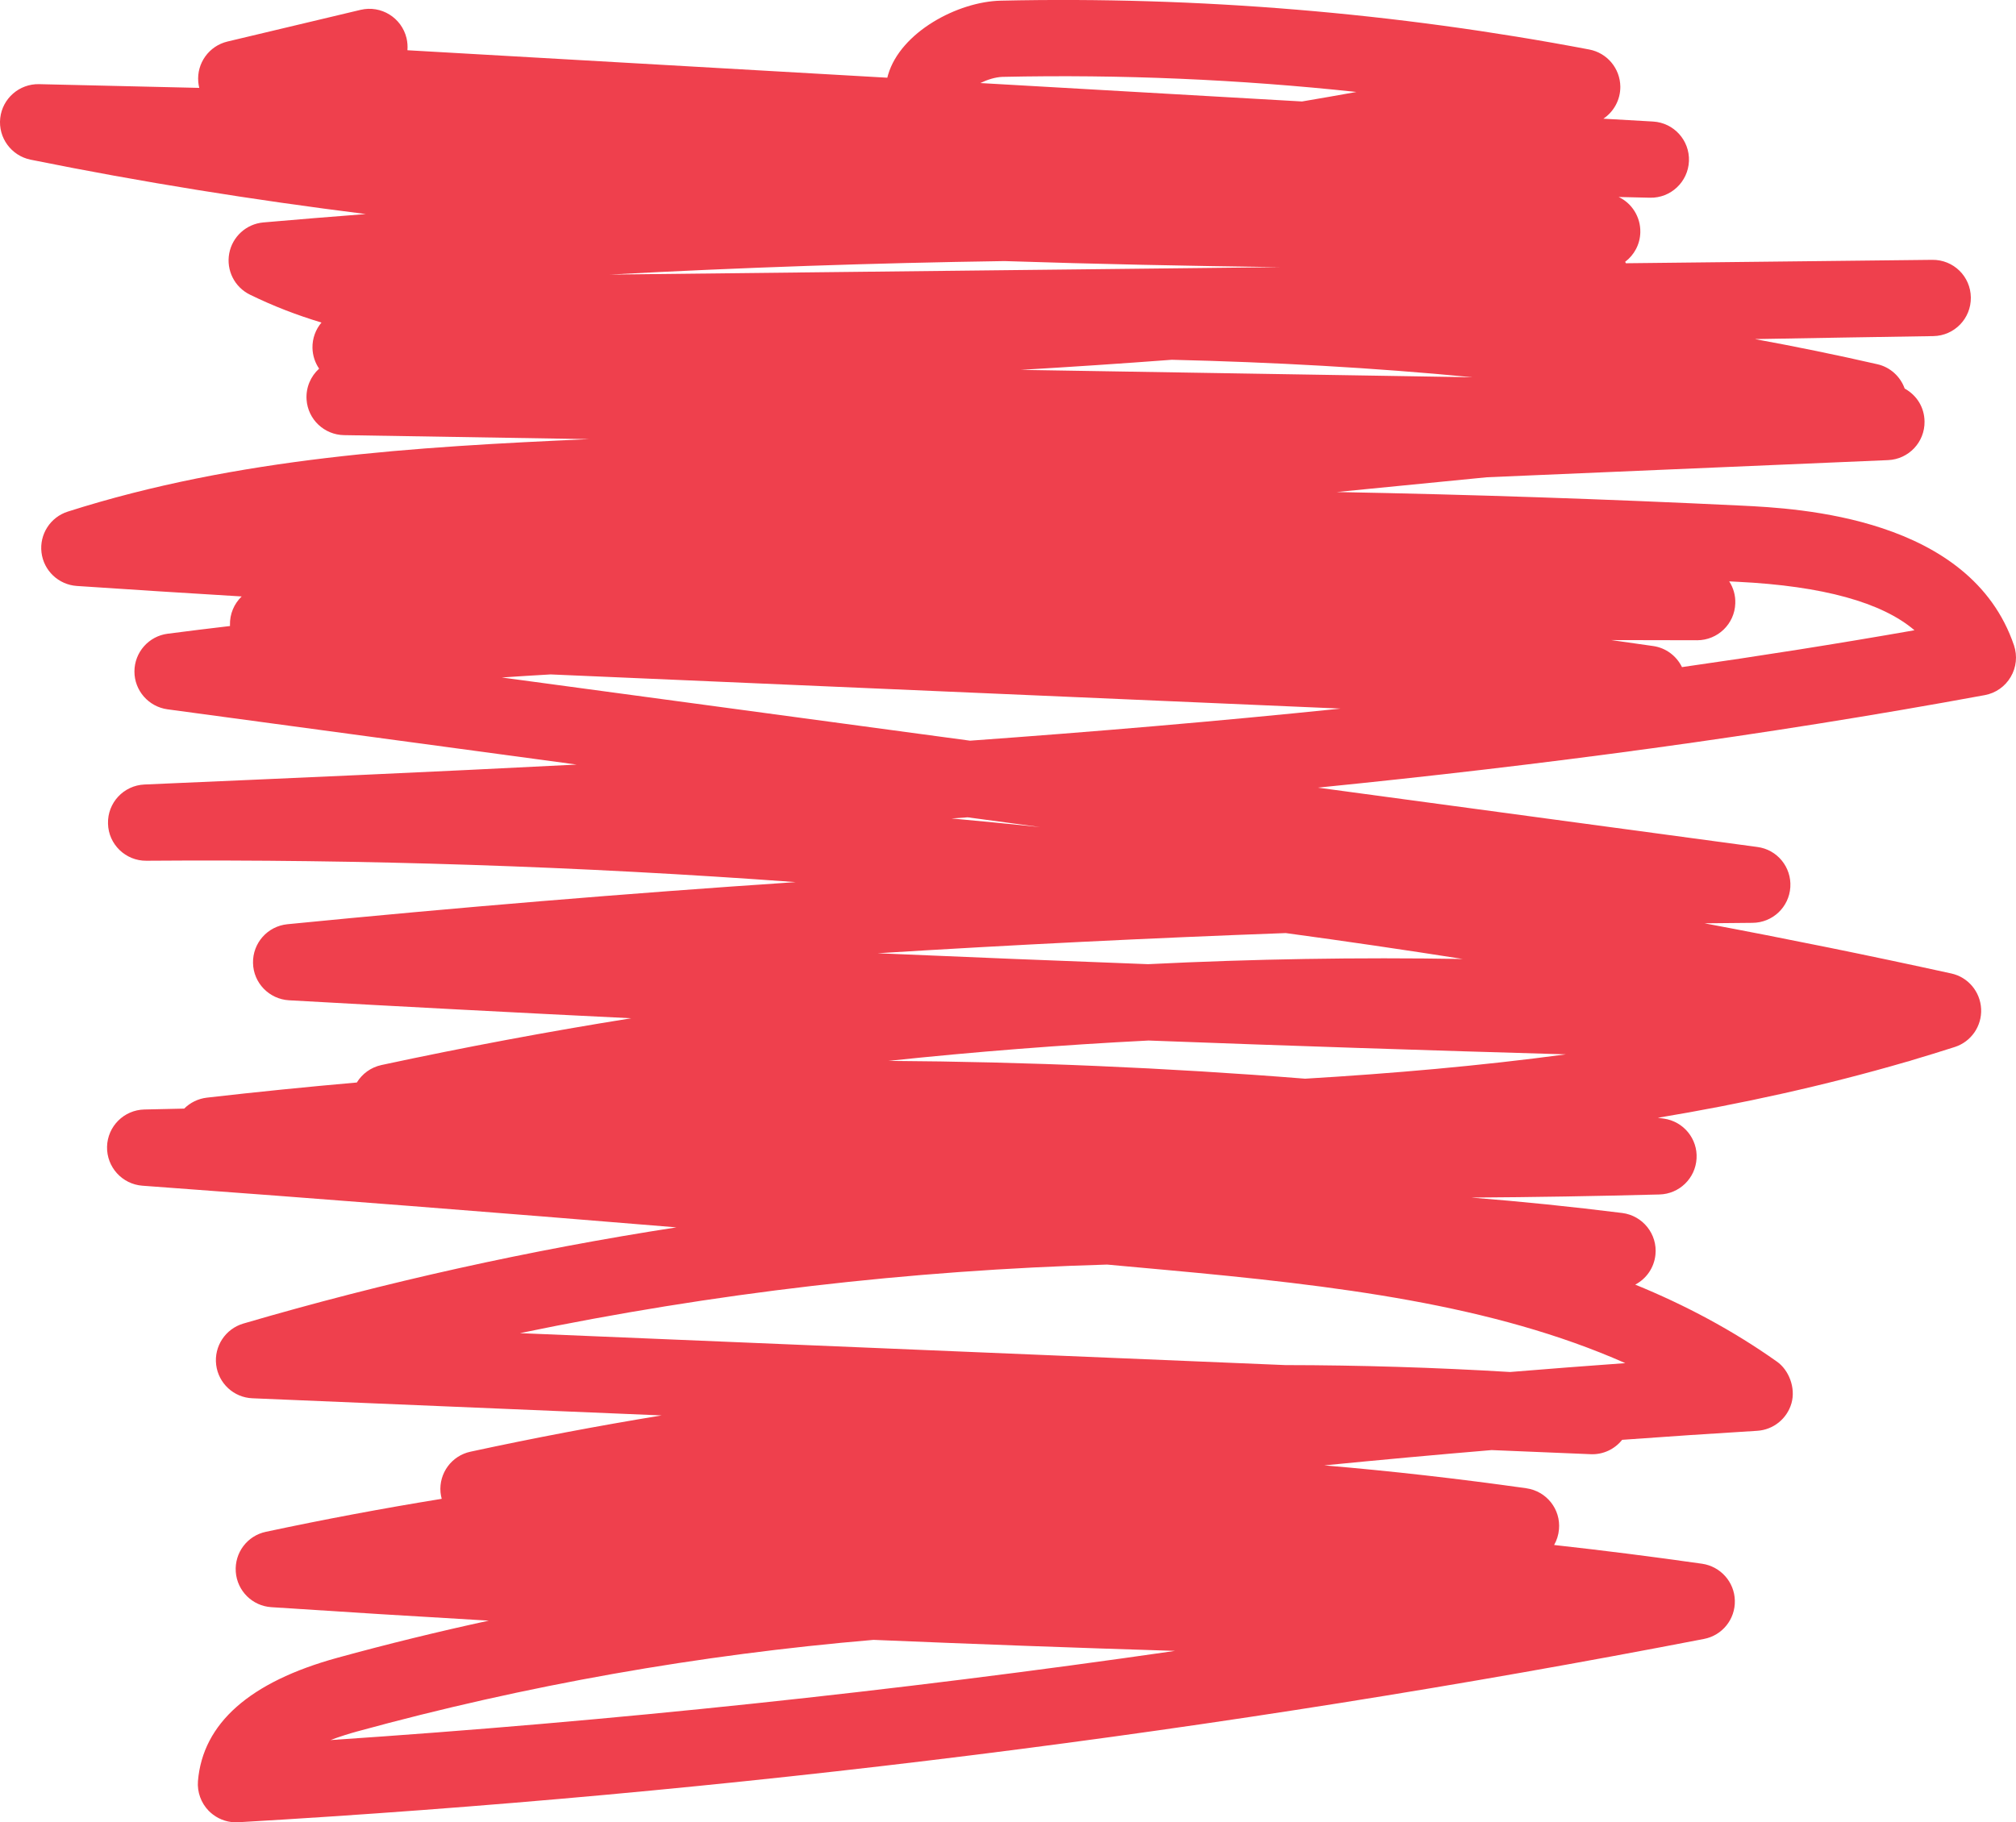 <svg version="1.1" id="图层_1" x="0px" y="0px" width="69.718px" height="63.036px" viewBox="0 0 69.718 63.036" enable-background="new 0 0 69.718 63.036" xml:space="preserve" xmlns="http://www.w3.org/2000/svg" xmlns:xlink="http://www.w3.org/1999/xlink" xmlns:xml="http://www.w3.org/XML/1998/namespace">
  <path fill="#EF404D" d="M7.362,62.765c-0.05-0.038-0.1-0.082-0.145-0.127c-0.266-0.274-0.402-0.651-0.371-1.032
	c0.169-1.993,1.789-3.427,4.817-4.26c1.733-0.476,3.479-0.904,5.24-1.286c-2.512-0.145-5.019-0.301-7.52-0.466
	c-0.655-0.042-1.182-0.563-1.229-1.222c-0.047-0.658,0.395-1.249,1.04-1.385c2.021-0.431,4.048-0.811,6.081-1.141
	c-0.02-0.073-0.032-0.148-0.041-0.225c-0.058-0.662,0.384-1.265,1.035-1.405c2.195-0.475,4.4-0.893,6.613-1.255L8.73,48.368
	c-0.644-0.025-1.175-0.515-1.254-1.156c-0.079-0.641,0.319-1.245,0.938-1.428c4.895-1.434,9.908-2.544,14.978-3.328
	c-6.142-0.507-12.313-0.991-18.468-1.441c-0.7-0.053-1.238-0.645-1.222-1.35c0.018-0.703,0.584-1.269,1.288-1.286l1.38-0.031
	c0.204-0.204,0.477-0.343,0.784-0.379c1.726-0.198,3.456-0.372,5.186-0.524c0.184-0.301,0.485-0.524,0.85-0.604
	c2.871-0.616,5.749-1.156,8.639-1.618c-3.958-0.194-7.905-0.401-11.837-0.622C9.307,34.56,8.763,34,8.75,33.312
	c-0.015-0.69,0.503-1.274,1.189-1.342c5.832-0.576,11.697-1.063,17.577-1.457c-7.473-0.547-14.966-0.795-22.455-0.739
	c-0.714,0.007-1.311-0.565-1.326-1.285c-0.02-0.719,0.54-1.32,1.26-1.352c4.948-0.215,9.937-0.432,14.945-0.69L5.792,24.536
	c-0.652-0.089-1.145-0.647-1.143-1.311c0.002-0.662,0.495-1.22,1.151-1.304c0.716-0.093,1.435-0.182,2.154-0.266
	c0-0.009-0.001-0.02-0.001-0.031c-0.011-0.387,0.144-0.741,0.405-0.992c-1.903-0.114-3.805-0.236-5.702-0.363
	c-0.632-0.044-1.145-0.529-1.221-1.157s0.305-1.223,0.909-1.415c5.868-1.872,12.027-2.243,18.03-2.507l-8.477-0.138
	c-0.686-0.012-1.248-0.544-1.295-1.228c-0.028-0.419,0.142-0.808,0.434-1.072c-0.14-0.204-0.223-0.449-0.23-0.714
	c-0.007-0.334,0.111-0.644,0.312-0.881c-0.841-0.252-1.666-0.569-2.473-0.964C8.107,9.93,7.82,9.347,7.927,8.766
	C8.036,8.184,8.52,7.745,9.11,7.694c1.178-0.103,2.358-0.199,3.54-0.29C8.765,6.917,4.899,6.301,1.056,5.523
	c-0.664-0.137-1.124-0.758-1.048-1.44c0.076-0.678,0.659-1.186,1.341-1.172L6.89,3.04C6.875,2.974,6.863,2.907,6.857,2.837
	c-0.058-0.651,0.372-1.248,1.008-1.4l4.604-1.096c0.71-0.169,1.419,0.27,1.59,0.978c0.032,0.141,0.043,0.283,0.031,0.419
	l16.595,0.95c0.008-0.036,0.016-0.07,0.028-0.104c0.432-1.469,2.403-2.529,3.901-2.561c6.813-0.151,13.658,0.417,20.348,1.69
	c0.616,0.118,1.065,0.653,1.073,1.283c0.004,0.456-0.226,0.867-0.586,1.11l1.717,0.098c0.72,0.042,1.27,0.65,1.242,1.369
	c-0.03,0.718-0.629,1.283-1.348,1.266l-1.083-0.025c0.451,0.211,0.762,0.687,0.749,1.221c-0.009,0.418-0.214,0.788-0.524,1.021
	c0.008,0.015,0.016,0.032,0.025,0.05l10.595-0.118c0.733-0.009,1.326,0.573,1.334,1.301c0.011,0.728-0.571,1.326-1.297,1.337
	c-2.05,0.033-4.108,0.065-6.17,0.103c1.412,0.259,2.823,0.547,4.23,0.869c0.448,0.099,0.801,0.427,0.949,0.842
	c0.42,0.234,0.681,0.65,0.687,1.141c0.01,0.714-0.549,1.305-1.263,1.335L51.42,16.509l-5.197,0.511
	c4.678,0.087,9.348,0.245,14.001,0.47c1.963,0.095,7.919,0.392,9.425,4.835c0.122,0.363,0.081,0.762-0.114,1.091
	c-0.193,0.33-0.52,0.56-0.897,0.629c-7.634,1.407-15.344,2.427-23.065,3.2l15.2,2.053c0.69,0.089,1.185,0.701,1.141,1.39
	c-0.044,0.691-0.614,1.23-1.308,1.234c-0.552,0.006-1.108,0.011-1.662,0.016c2.855,0.535,5.7,1.113,8.534,1.735
	c0.579,0.125,1.005,0.627,1.034,1.227c0.028,0.594-0.344,1.134-0.912,1.317c-0.49,0.157-0.982,0.309-1.472,0.454
	c-0.066,0.024-0.133,0.044-0.204,0.06c-2.834,0.825-5.702,1.453-8.592,1.934c0.07,0.009,0.14,0.019,0.209,0.029
	c0.682,0.099,1.171,0.7,1.13,1.381c-0.039,0.685-0.596,1.225-1.282,1.243c-2.167,0.057-4.338,0.094-6.511,0.107
	c1.746,0.137,3.489,0.317,5.225,0.534c0.71,0.092,1.221,0.732,1.146,1.445c-0.047,0.456-0.321,0.834-0.699,1.032
	c1.71,0.699,3.36,1.571,4.902,2.665c0.405,0.284,0.654,0.899,0.502,1.437c-0.153,0.538-0.629,0.921-1.187,0.955
	c-1.555,0.094-3.113,0.199-4.67,0.312c-0.253,0.319-0.651,0.517-1.088,0.497l-3.425-0.142c-1.928,0.162-3.858,0.339-5.788,0.529
	c2.332,0.197,4.661,0.463,6.989,0.792c0.698,0.101,1.193,0.725,1.128,1.422c-0.017,0.197-0.076,0.378-0.168,0.54
	c1.709,0.189,3.418,0.406,5.121,0.649c0.632,0.094,1.115,0.628,1.129,1.275c0.016,0.644-0.435,1.205-1.068,1.326
	c-16.661,3.224-33.717,5.358-50.692,6.341C7.921,63.052,7.61,62.955,7.362,62.765z M30.207,56.725
	c-6.042,0.514-12.034,1.571-17.845,3.165c-0.275,0.075-0.602,0.176-0.934,0.301c9.749-0.652,19.515-1.685,29.209-3.085
	C37.162,56.999,33.684,56.871,30.207,56.725z M38.286,43.743c-6.823,0.195-13.638,0.987-20.305,2.372L44.45,47.22
	c2.589,0.003,5.179,0.083,7.771,0.239c1.328-0.109,2.658-0.211,3.985-0.307c-4.591-2.032-9.985-2.685-15.912-3.226
	C39.626,43.865,38.957,43.804,38.286,43.743z M39.72,35.993c-3.004,0.152-6.002,0.387-8.994,0.704
	c4.805,0.031,9.61,0.235,14.407,0.616c3.017-0.18,6.03-0.441,9.02-0.842C49.345,36.334,44.529,36.175,39.72,35.993z M19.042,23.329
	c-0.563,0.032-1.126,0.067-1.689,0.106l16.194,2.186c4.273-0.308,8.548-0.669,12.817-1.11L19.042,23.329z M44.464,32.276
	c-4.705,0.173-9.414,0.406-14.116,0.698c3.115,0.134,6.233,0.261,9.354,0.378c3.625-0.18,7.253-0.241,10.885-0.18
	C48.551,32.853,46.507,32.553,44.464,32.276z M33.465,28.272c-0.188,0.014-0.372,0.027-0.559,0.039
	c1.024,0.094,2.046,0.194,3.067,0.299L33.465,28.272z M34.735,9.031c-4.554,0.068-9.108,0.223-13.651,0.467
	c0.181-0.002,0.362-0.004,0.541-0.006L44.25,9.241C41.086,9.199,37.913,9.136,34.735,9.031z M40.523,12.445
	c-1.74,0.131-3.48,0.247-5.223,0.349l15.63,0.256C47.473,12.716,44.001,12.528,40.523,12.445z M59.8,20.11
	c0.143,0.22,0.222,0.485,0.21,0.766c-0.024,0.709-0.608,1.27-1.318,1.271c-0.989,0-1.98-0.002-2.97-0.006
	c0.483,0.067,0.966,0.136,1.448,0.206c0.45,0.064,0.811,0.35,0.997,0.729c2.688-0.383,5.368-0.806,8.04-1.275
	c-1.121-0.959-3.158-1.531-6.113-1.676C59.998,20.119,59.898,20.114,59.8,20.11z M46.908,3.181
	c-4.062-0.435-8.154-0.611-12.235-0.522c-0.249,0.007-0.526,0.096-0.771,0.214L45.026,3.51C45.654,3.403,46.282,3.295,46.908,3.181z
	" class="color c1"/>
</svg>